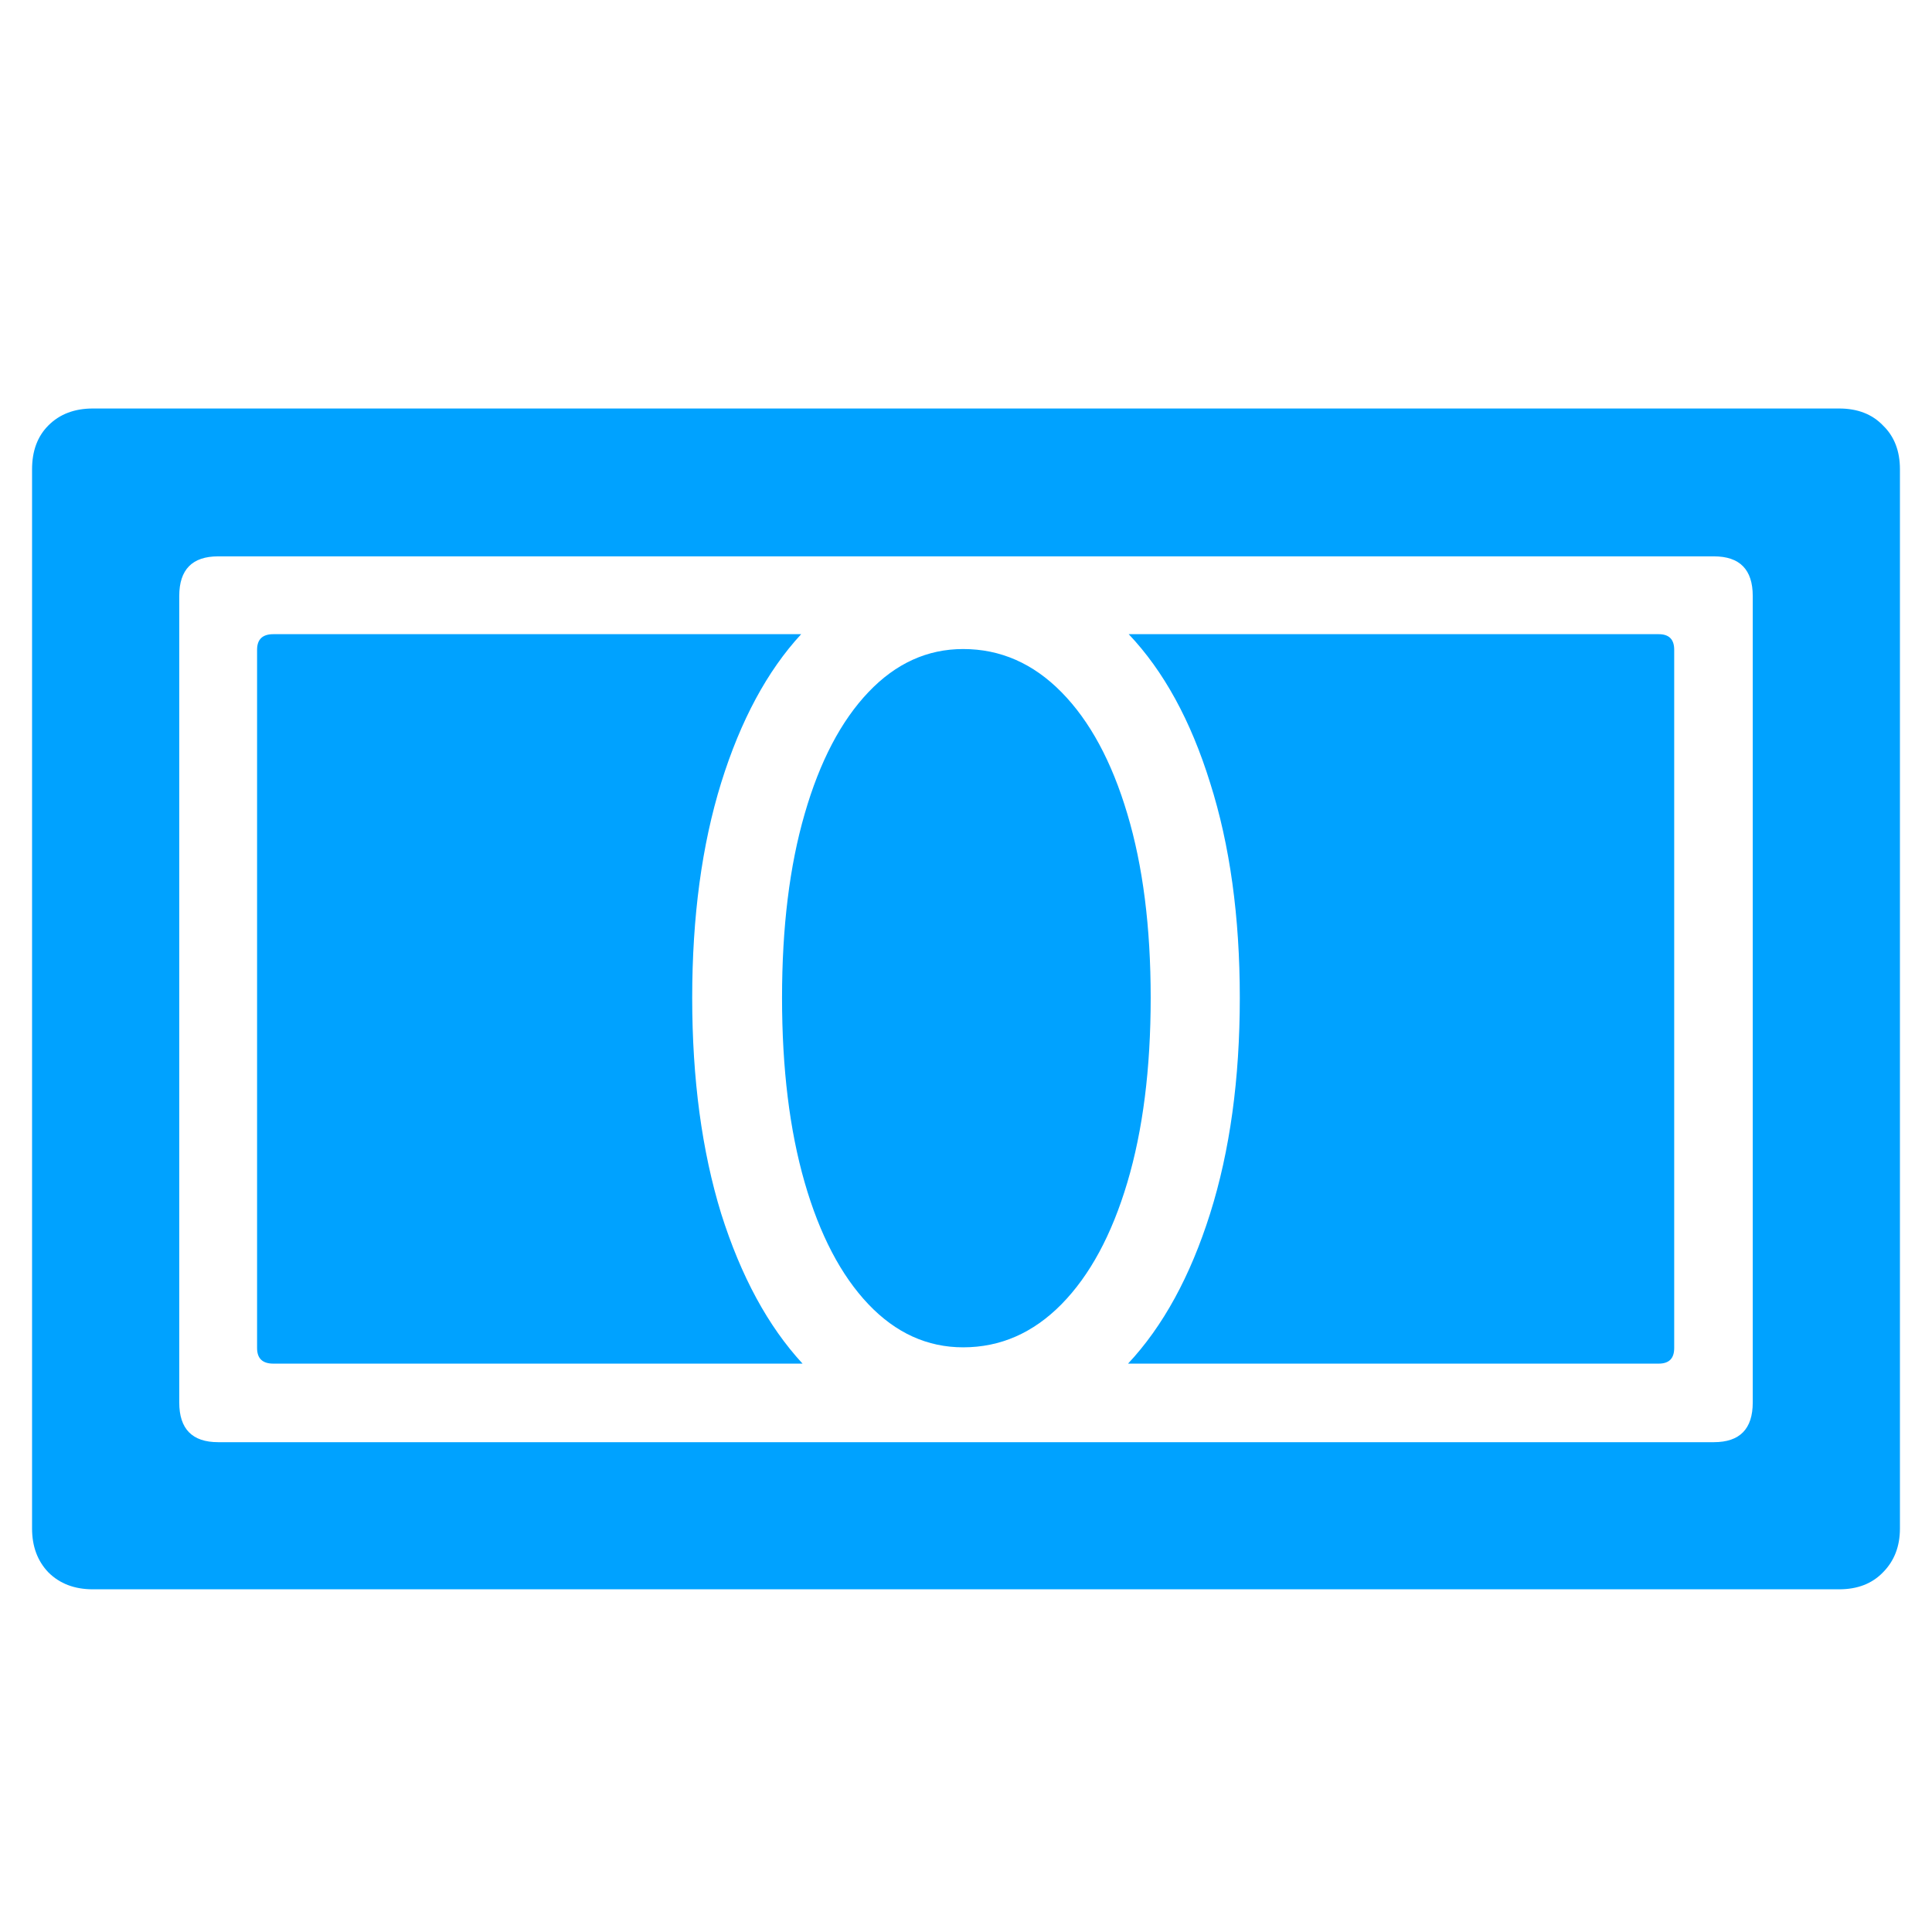 <svg width="32" height="32" viewBox="0 0 32 32" fill="none" xmlns="http://www.w3.org/2000/svg">
<path d="M0.531 25.316V7.773C0.531 7.469 0.621 7.227 0.801 7.047C0.988 6.859 1.234 6.766 1.539 6.766H30.461C30.766 6.766 31.008 6.859 31.188 7.047C31.375 7.227 31.469 7.469 31.469 7.773V25.316C31.469 25.613 31.375 25.855 31.188 26.043C31.008 26.23 30.766 26.324 30.461 26.324H1.539C1.234 26.324 0.988 26.23 0.801 26.043C0.621 25.855 0.531 25.613 0.531 25.316ZM2.969 23.23C2.969 23.668 3.184 23.887 3.613 23.887H28.387C28.816 23.887 29.031 23.668 29.031 23.23V9.871C29.031 9.434 28.816 9.215 28.387 9.215H3.613C3.184 9.215 2.969 9.434 2.969 9.871V23.23ZM4.258 22.328V10.762C4.258 10.59 4.348 10.504 4.527 10.504H13.27C12.707 11.113 12.266 11.934 11.945 12.965C11.625 13.996 11.465 15.184 11.465 16.527C11.465 17.871 11.625 19.062 11.945 20.102C12.273 21.141 12.723 21.969 13.293 22.586H4.527C4.348 22.586 4.258 22.5 4.258 22.328ZM12.953 16.527C12.953 15.355 13.078 14.34 13.328 13.48C13.578 12.613 13.93 11.941 14.383 11.465C14.836 10.988 15.359 10.75 15.953 10.75C16.57 10.75 17.113 10.988 17.582 11.465C18.051 11.941 18.414 12.613 18.672 13.48C18.93 14.34 19.059 15.355 19.059 16.527C19.059 17.699 18.93 18.719 18.672 19.586C18.414 20.453 18.051 21.125 17.582 21.602C17.113 22.078 16.57 22.316 15.953 22.316C15.359 22.316 14.836 22.078 14.383 21.602C13.93 21.125 13.578 20.453 13.328 19.586C13.078 18.719 12.953 17.699 12.953 16.527ZM18.684 22.586C19.262 21.969 19.715 21.141 20.043 20.102C20.371 19.062 20.535 17.871 20.535 16.527C20.535 15.184 20.371 13.996 20.043 12.965C19.723 11.934 19.273 11.113 18.695 10.504H27.473C27.645 10.504 27.73 10.59 27.73 10.762V22.328C27.73 22.5 27.645 22.586 27.473 22.586H18.684Z" fill="#00A2FF"/>
</svg>
